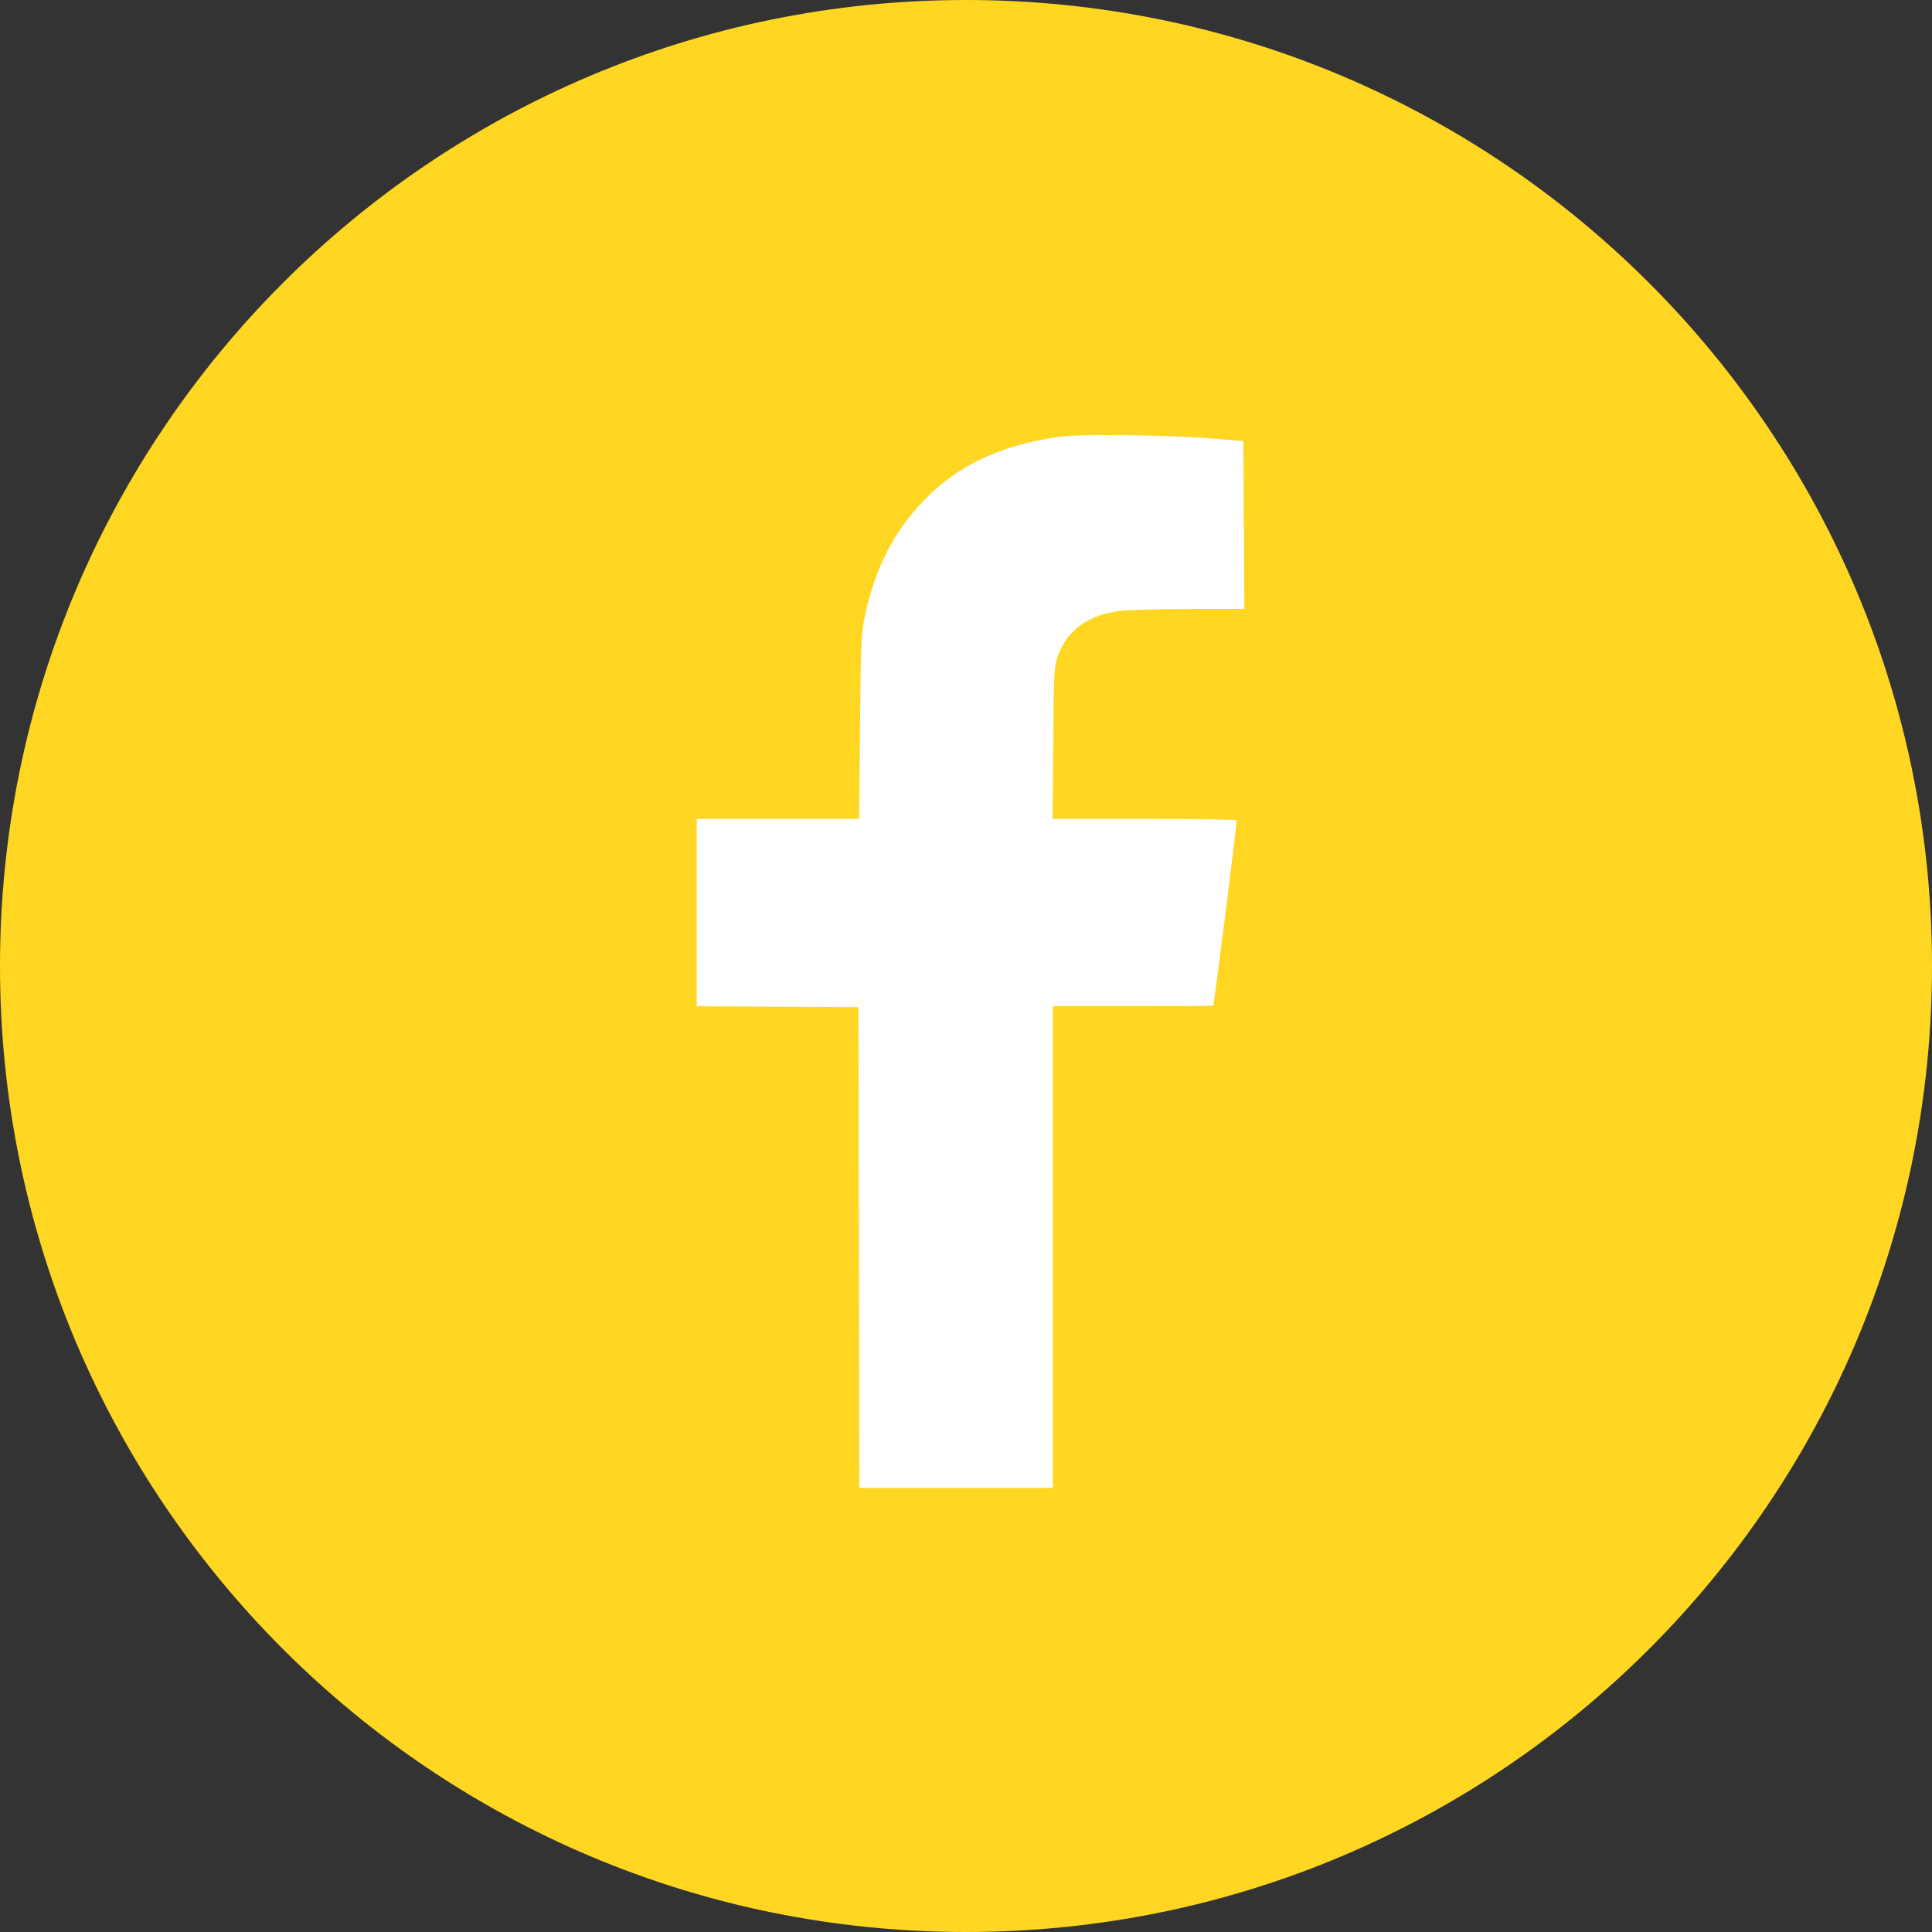 <?xml version="1.0" encoding="UTF-8" standalone="no"?>
<svg
   width="33"
   height="33"
   viewBox="0 0 33 33"
   fill="none"
   version="1.1"
   id="svg2427"
   sodipodi:docname="test.svg"
   inkscape:version="1.1.2 (b8e25be833, 2022-02-05)"
   xmlns:inkscape="http://www.inkscape.org/namespaces/inkscape"
   xmlns:sodipodi="http://sodipodi.sourceforge.net/DTD/sodipodi-0.dtd"
   xmlns="http://www.w3.org/2000/svg"
   xmlns:svg="http://www.w3.org/2000/svg">
  <rect x="0" y="0" width="33" height="33" fill="#333333" stroke="none"/>
  <defs
     id="defs2431" />
  <sodipodi:namedview
     id="namedview2429"
     pagecolor="#ffffff"
     bordercolor="#666666"
     borderopacity="1.0"
     inkscape:pageshadow="2"
     inkscape:pageopacity="0.0"
     inkscape:pagecheckerboard="0"
     showgrid="false"
     inkscape:zoom="39.030303"
     inkscape:cx="16.5"
     inkscape:cy="16.5"
     inkscape:window-width="3840"
     inkscape:window-height="1526"
     inkscape:window-x="2869"
     inkscape:window-y="-11"
     inkscape:window-maximized="1"
     inkscape:current-layer="svg2427" />
  <g
     id="g4211">
    <path
       fill-rule="evenodd"
       clip-rule="evenodd"
       d="M16.5 33C25.613 33 33 25.613 33 16.5C33 7.387 25.613 0 16.5 0C7.387 0 0 7.387 0 16.5C0 25.613 7.387 33 16.5 33Z"
       fill="#FFD723"
       id="path2425" />
    <g
       id="surface1"
       transform="translate(7.577,7.414)">
      <path
         style="fill:#ffffff;fill-opacity:1;fill-rule:nonzero;stroke:none"
         d="M 10.477,0.051 C 9.465,0.207 8.754,0.551 8.172,1.168 7.68,1.688 7.371,2.297 7.199,3.094 7.133,3.395 7.125,3.578 7.113,5 L 7.098,6.574 H 4.324 V 9.773 L 5.707,9.781 7.086,9.789 7.102,18 H 10.406 V 9.773 h 1.371 c 0.758,0 1.371,-0.004 1.371,-0.012 0.094,-0.641 0.406,-3.141 0.398,-3.164 -0.008,-0.012 -0.719,-0.023 -1.578,-0.023 h -1.566 l 0.012,-1.312 c 0.012,-1.277 0.012,-1.309 0.094,-1.516 0.164,-0.41 0.512,-0.656 1.031,-0.723 0.141,-0.02 0.68,-0.035 1.199,-0.035 h 0.938 L 13.66,0.121 13.203,0.082 c -0.75,-0.066 -2.375,-0.09 -2.727,-0.031 z m 0,0"
         id="path2522" />
    </g>
  </g>
</svg>
